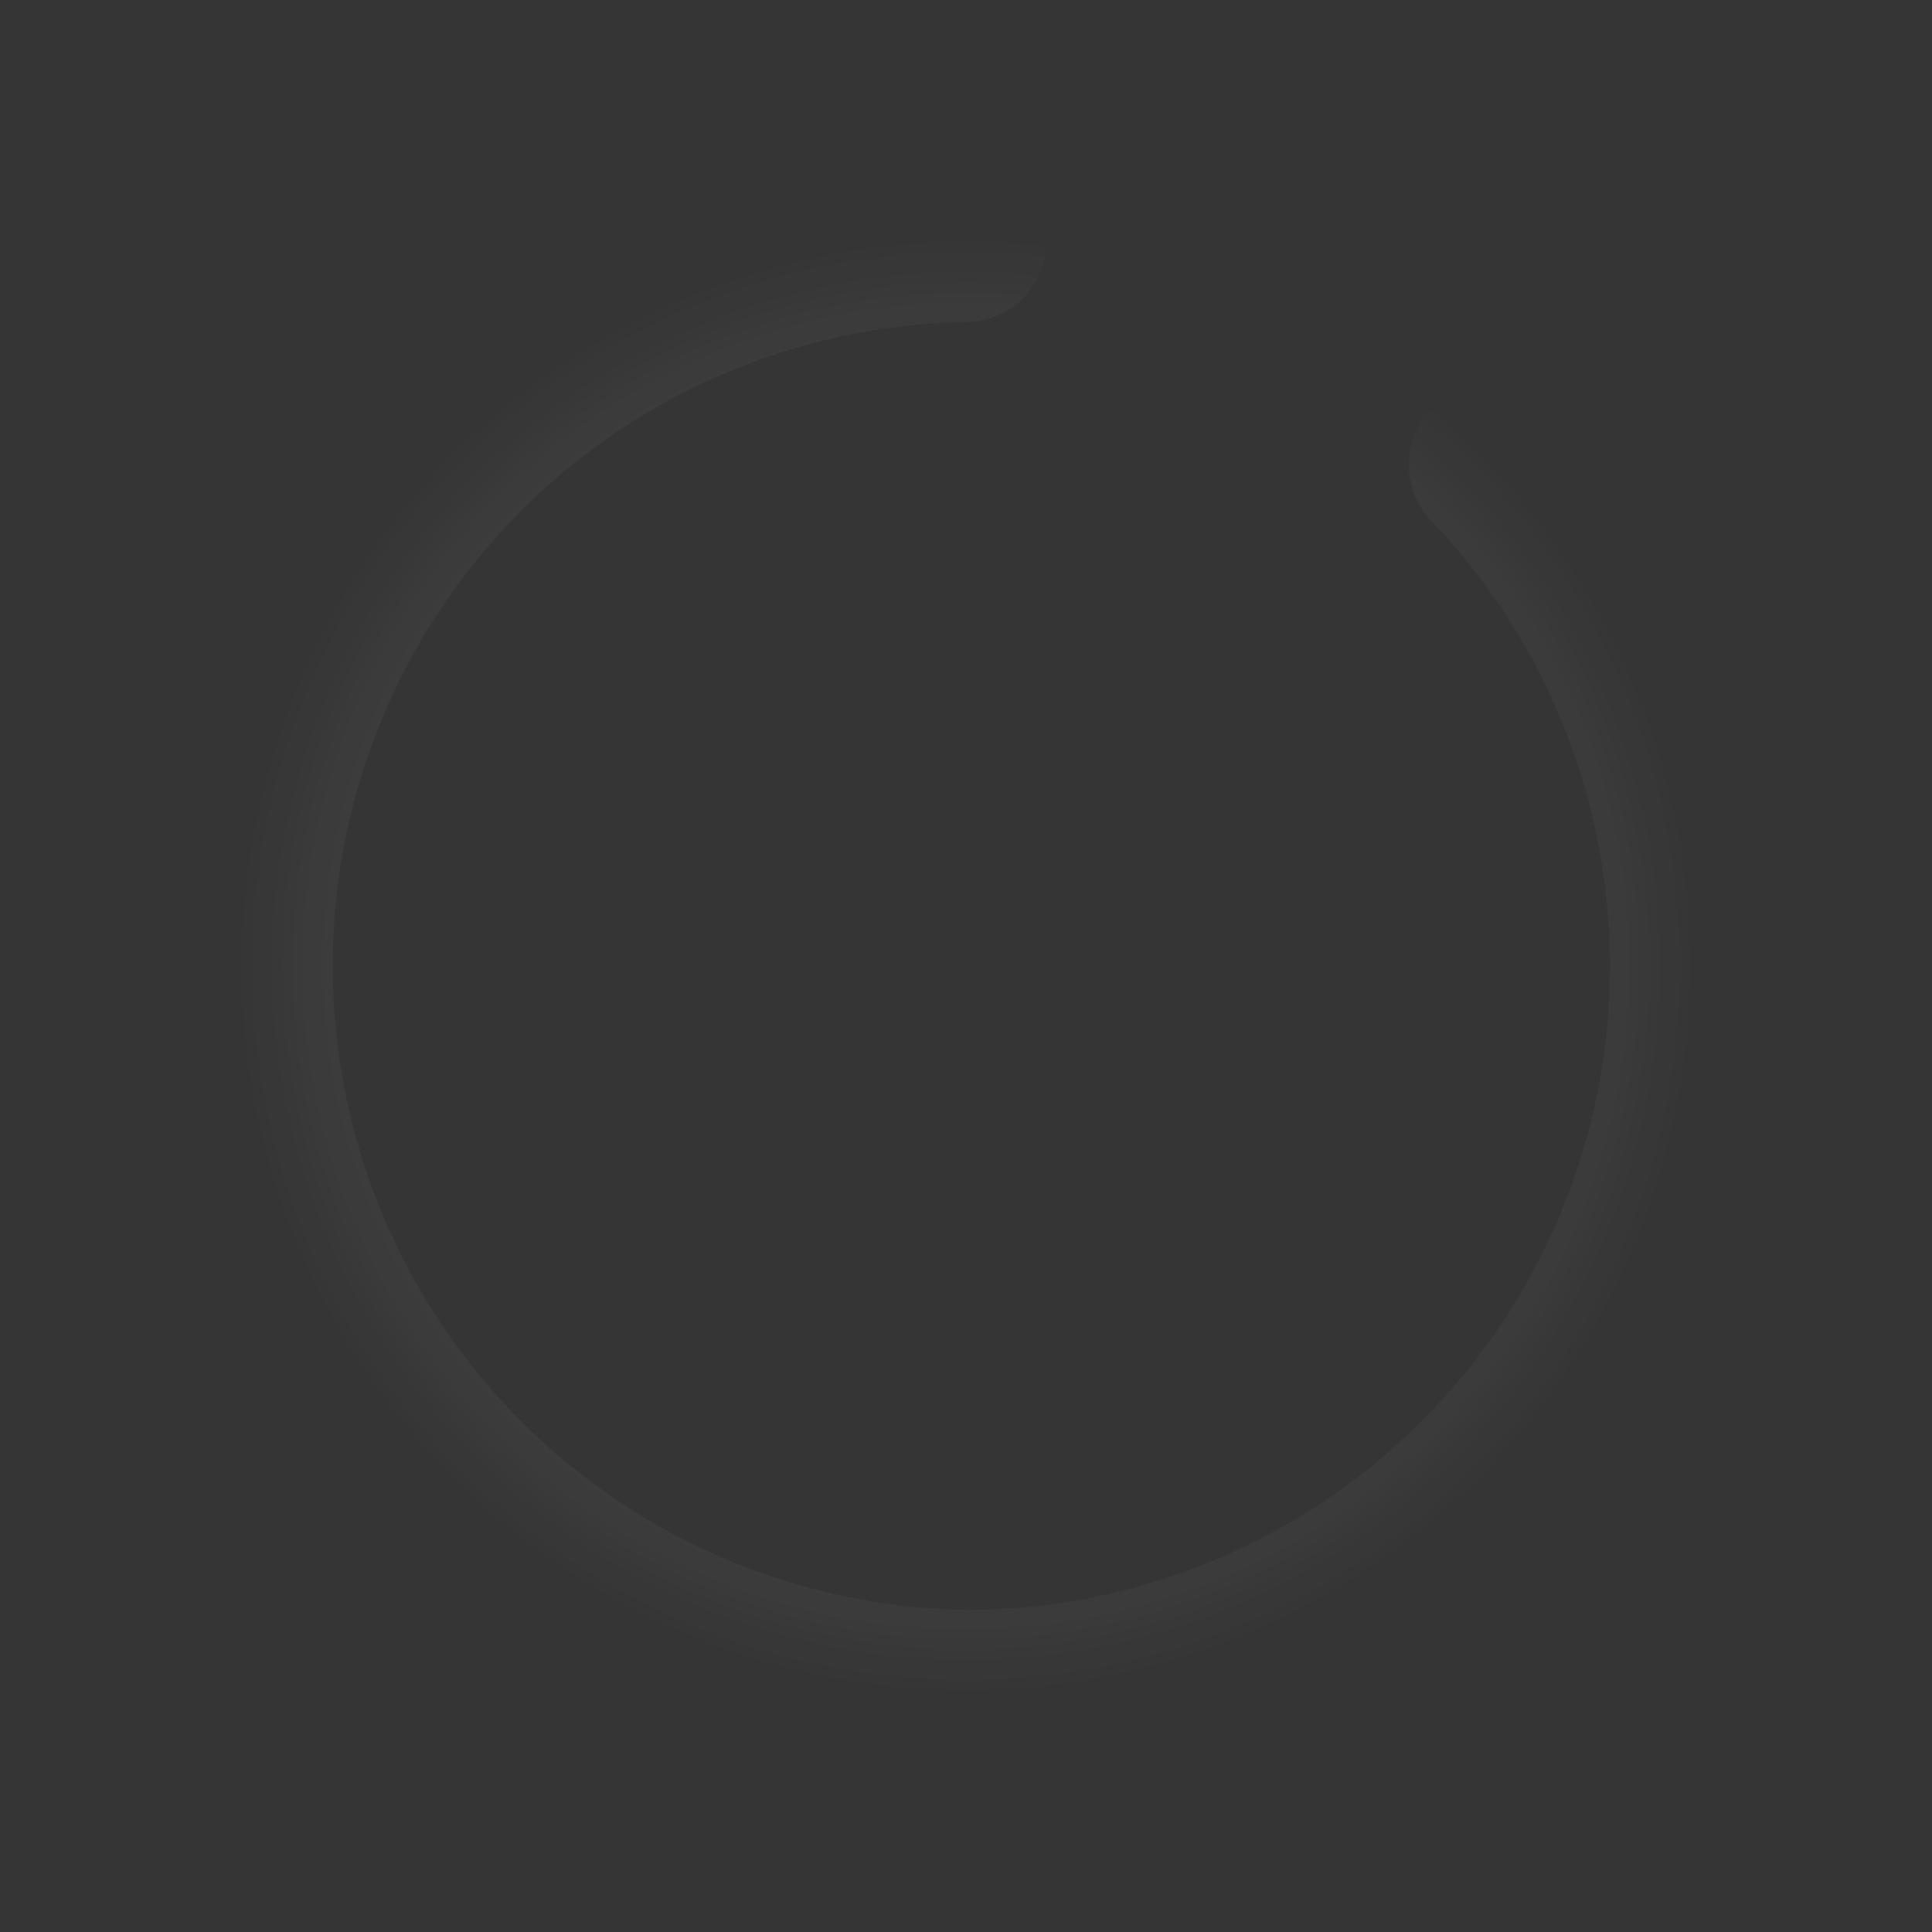 <svg xmlns="http://www.w3.org/2000/svg" width="24" height="24" fill="none"><rect width="100%" height="100%" fill="#333333" stroke="none"/><path fill="#fff" fill-opacity=".01" d="M24 0v24H0V0z"/><path stroke="url(#a)" stroke-linecap="round" stroke-linejoin="round" stroke-width="2" d="M12 3a9.001 9.001 0 0 0 0 18 9 9 0 0 0 6.5-15.225"/><defs><radialGradient id="a" cx="0" cy="0" r="1" gradientTransform="matrix(1 -9 9 1 12 12)" gradientUnits="userSpaceOnUse"><stop stop-color="#FFFFFF"/><stop offset=".297" stop-color="#FFFFFF"/><stop offset=".823" stop-color="#FFFFFF" stop-opacity=".05"/><stop offset="1" stop-color="#FFFFFF" stop-opacity="0"/></radialGradient></defs></svg>